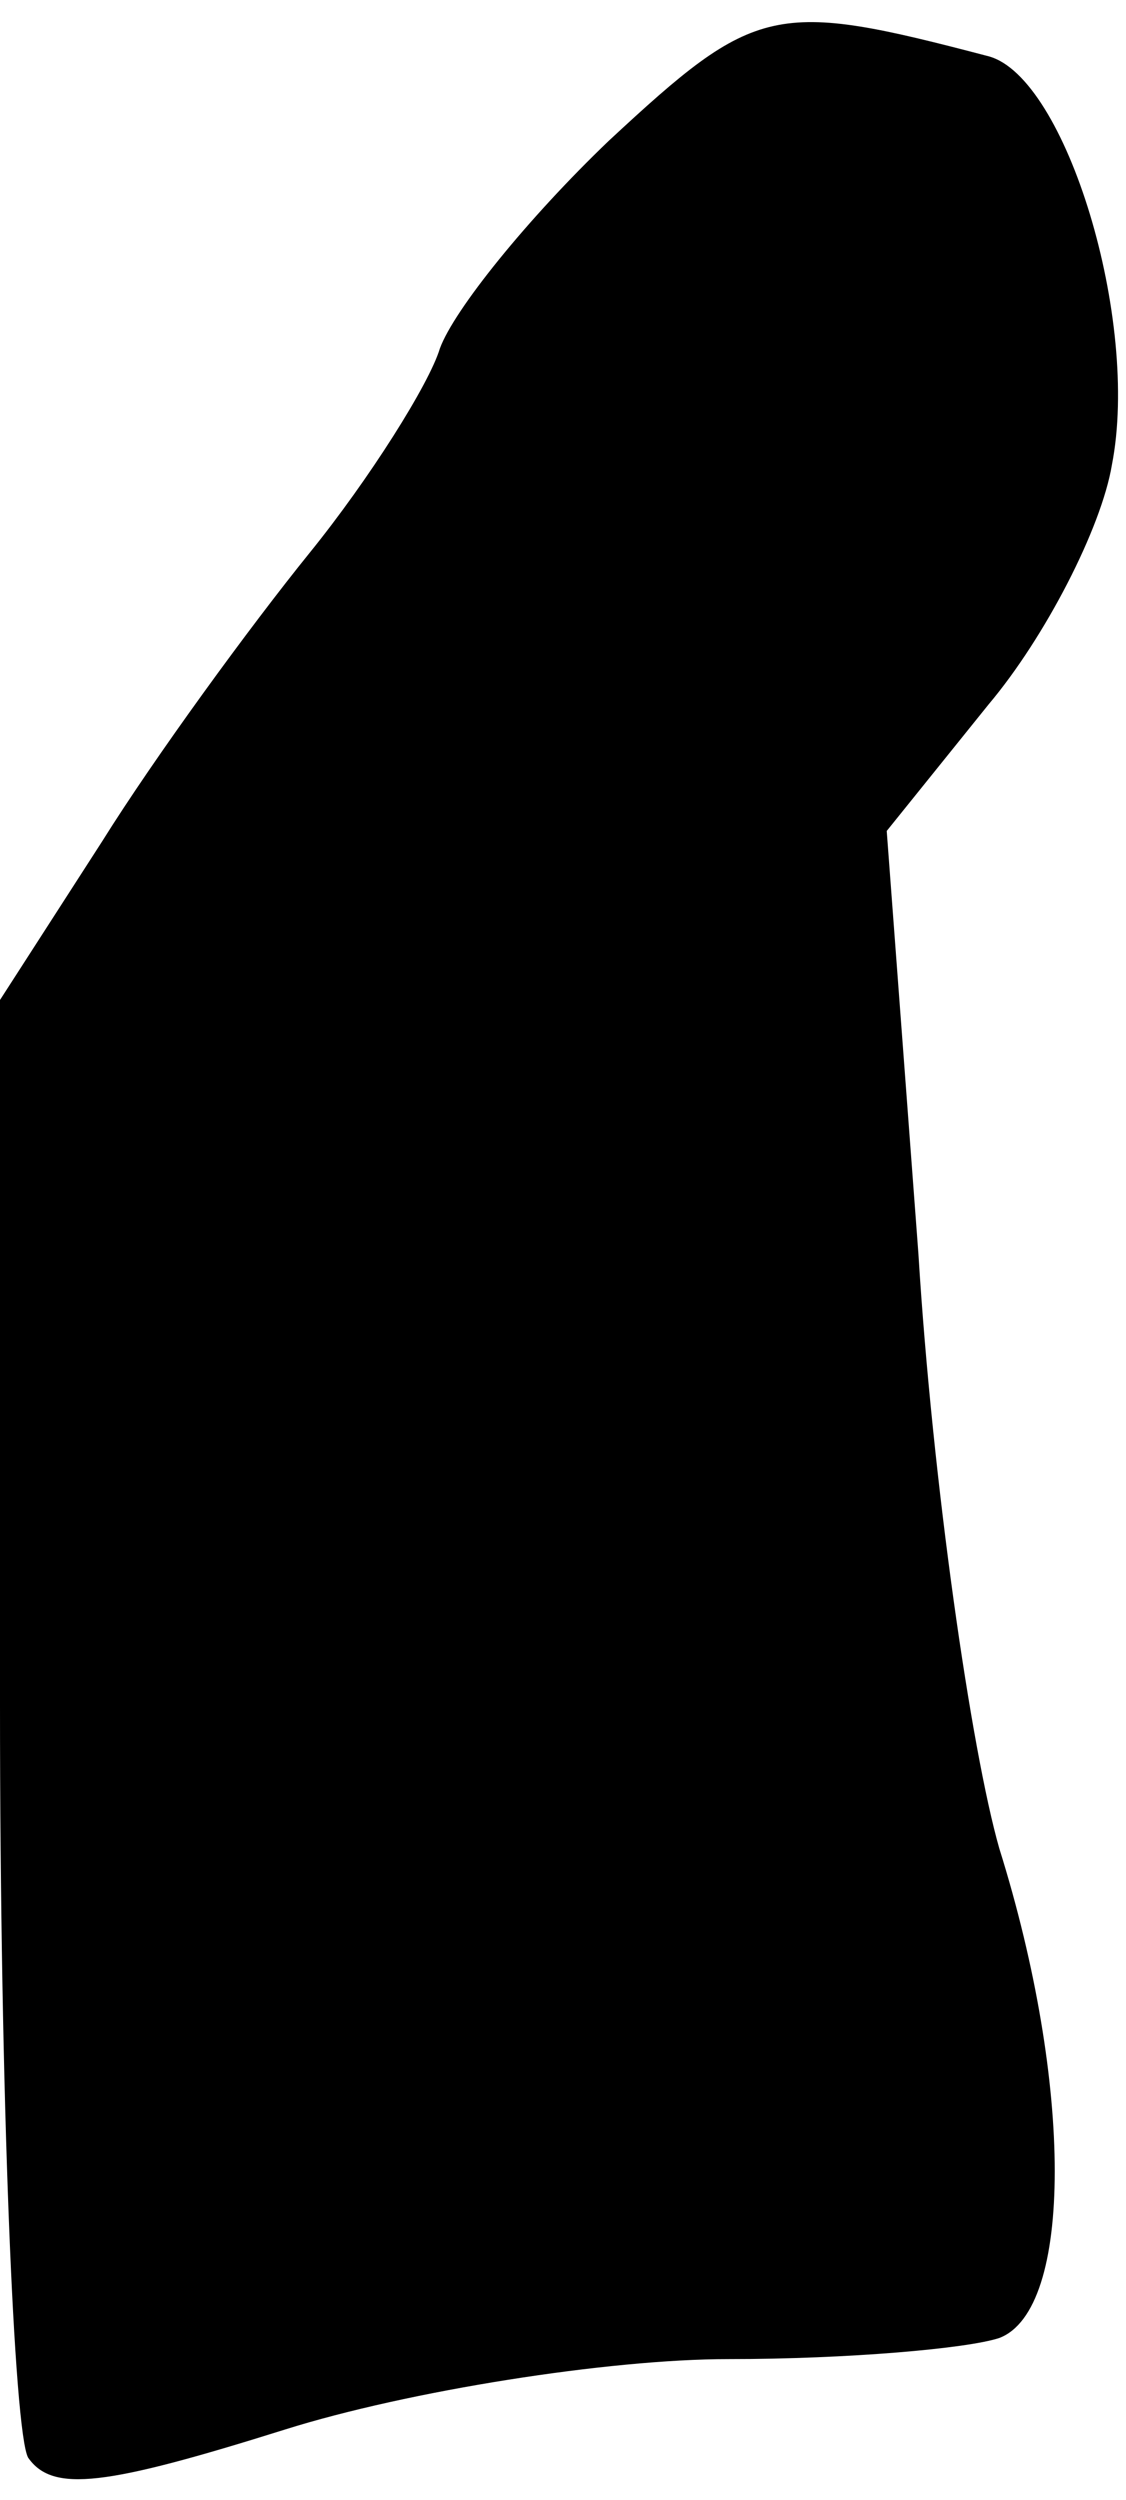 <?xml version="1.0" standalone="no"?>
<!DOCTYPE svg PUBLIC "-//W3C//DTD SVG 20010904//EN"
 "http://www.w3.org/TR/2001/REC-SVG-20010904/DTD/svg10.dtd">
<svg version="1.0" xmlns="http://www.w3.org/2000/svg"
 width="32pt" height="71pt" viewBox="0 0 32 71"
 preserveAspectRatio="xMidYMid meet">
<g transform="translate(0,71) scale(0.1,-0.1)"
fill="#000000" stroke="none">
<path fill="#000000" stroke="none" d="M173 670 c-23 -22 -44 -48 -48 -59 -3
-10 -20 -37 -37 -58 -17 -21 -44 -58 -59 -82 l-29 -45 0 -200 c0 -111 4 -207
8 -214 7 -10 22 -8 73 8 35 11 92 20 126 20 34 0 68 3 77 6 21 8 21 72 0 139
-8 28 -19 104 -23 169 l-9 120 29 36 c16 19 32 50 35 68 8 41 -13 110 -35 116
-61 16 -66 15 -108 -24z"/>
</g>
</svg>
